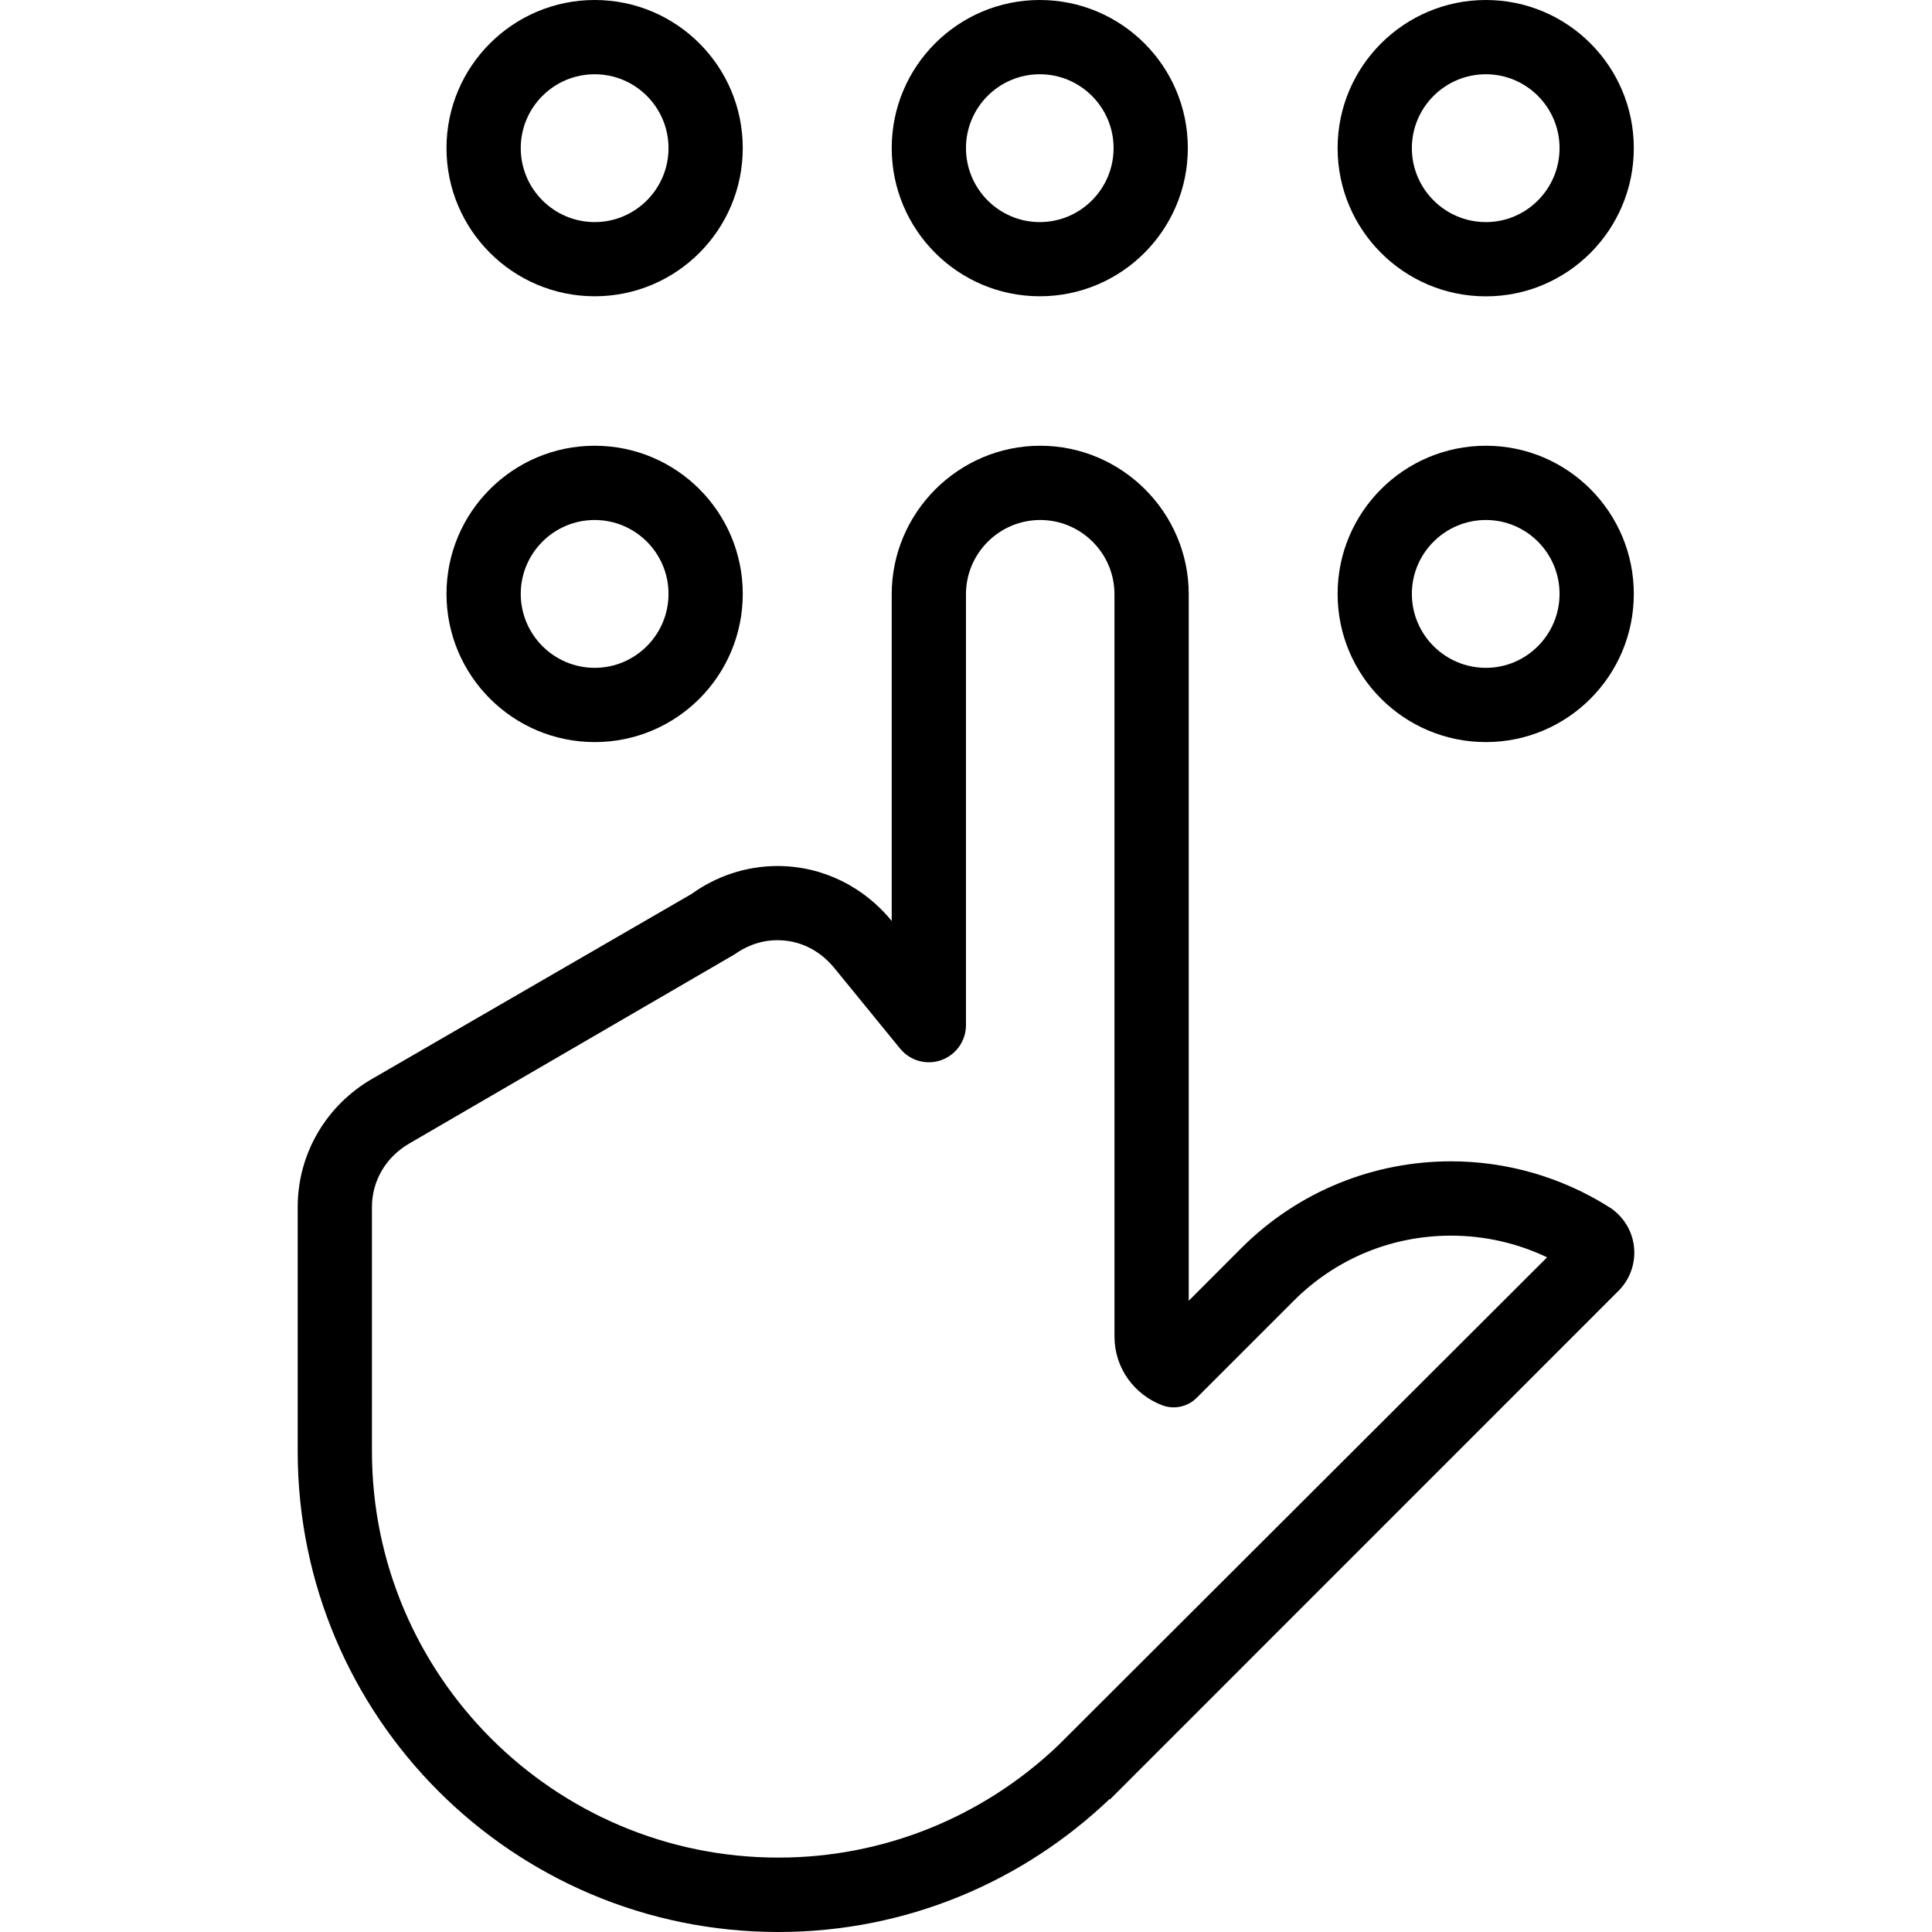 <?xml version="1.0" encoding="iso-8859-1"?>
<!-- Generator: Adobe Illustrator 19.0.0, SVG Export Plug-In . SVG Version: 6.00 Build 0)  -->
<svg version="1.1" id="Capa_1" xmlns="http://www.w3.org/2000/svg" xmlns:xlink="http://www.w3.org/1999/xlink" x="0px" y="0px"
	 viewBox="0 0 416.304 416.304" style="enable-background:new 0 0 416.304 416.304;" xml:space="preserve">
<g>
	<g>
		<path d="M348.738,261.696c-0.64-0.64-1.328-1.2-2.064-1.632c-10.368-6.528-22.192-9.824-34.016-9.824
			c-16.368,0-32.72,6.24-45.2,18.72l-11.312,11.328v-152.24c0-17.6-14.4-32-32-32c-17.6,0-32,14.4-32,32v70.4
			c-5.84-7.168-14.64-11.84-24.608-11.84c-6.928,0-13.312,2.272-18.544,6.032l-68.912,39.888
			c-9.52,5.536-15.936,15.776-15.936,27.568v52.624c0,57.216,46.368,103.584,103.584,103.584c27.712,0,52.816-10.944,71.392-28.672
			l0.016,0.144l1.776-1.776c0.032-0.032,0.064-0.064,0.08-0.08l107.744-107.76C353.298,273.6,353.298,266.24,348.738,261.696z
			 M228.082,376.032c-16.4,15.632-37.84,24.24-60.352,24.24c-48.304,0.016-87.584-39.264-87.584-87.568V260.08
			c0-5.632,2.992-10.736,8.016-13.664l70.144-40.784c1.92-1.376,5.088-3.04,9.216-3.04c6.4,0,10.4,3.728,12.224,5.952l14.208,17.408
			c2.144,2.624,5.696,3.616,8.88,2.48c3.184-1.136,5.312-4.16,5.312-7.536v-92.848c0-8.816,7.184-16,16-16c8.816,0,16,7.184,16,16
			V288c0,6.8,4.272,12.512,10.272,14.8c2.576,0.976,5.488,0.352,7.44-1.6l20.912-20.912c9.056-9.056,21.088-14.032,33.888-14.032
			c7.216,0,14.272,1.6,20.704,4.672L228.082,376.032z"/>
	</g>
</g>
<g>
	<g>
		<path d="M224.05,0c-17.616,0-31.904,14.288-31.904,31.904c0,17.616,14.288,31.936,31.904,31.936
			c17.632,0,31.904-14.32,31.904-31.936C255.954,14.288,241.666,0,224.05,0z M224.05,47.856c-8.768,0-15.904-7.152-15.904-15.952
			c0-8.768,7.136-15.904,15.904-15.904s15.904,7.136,15.904,15.92S232.818,47.856,224.05,47.856z"/>
	</g>
</g>
<g>
	<g>
		<path d="M128.146,0C110.53,0,96.21,14.304,96.21,31.92c0,17.616,14.336,31.92,31.936,31.92c17.648,0,31.904-14.32,31.904-31.936
			C160.05,14.288,145.778,0,128.146,0z M128.146,47.856c-8.784,0-15.936-7.152-15.936-15.936S119.346,16,128.146,16
			c8.768,0,15.904,7.136,15.904,15.92S136.914,47.856,128.146,47.856z"/>
	</g>
</g>
<g>
	<g>
		<path d="M320.178,0c-17.632,0-31.952,14.304-31.952,31.92c0,17.616,14.304,31.936,31.952,31.936
			c17.6,0,31.872-14.32,31.872-31.936C352.05,14.288,337.762,0,320.178,0z M320.178,47.856c-8.8,0-15.952-7.152-15.952-15.936
			S311.378,16,320.178,16c8.752,0,15.872,7.136,15.872,15.92S328.93,47.856,320.178,47.856z"/>
	</g>
</g>
<g>
	<g>
		<path d="M128.146,96.048c-17.616,0-31.936,14.304-31.936,31.92c0,17.632,14.336,31.936,31.936,31.936
			c17.648,0,31.904-14.288,31.904-31.936C160.05,110.352,145.778,96.048,128.146,96.048z M128.146,143.904
			c-8.784,0-15.936-7.152-15.936-15.936c0-8.768,7.136-15.92,15.936-15.92c8.768,0,15.904,7.136,15.904,15.92
			S136.914,143.904,128.146,143.904z"/>
	</g>
</g>
<g>
	<g>
		<path d="M320.178,96.048c-17.632,0-31.952,14.304-31.952,31.92c0,17.648,14.32,31.936,31.952,31.936
			c17.6,0,31.872-14.288,31.872-31.936C352.05,110.352,337.778,96.048,320.178,96.048z M320.178,143.904
			c-8.8,0-15.952-7.152-15.952-15.936c0-8.768,7.152-15.92,15.952-15.92c8.752,0,15.872,7.136,15.872,15.92
			S328.93,143.904,320.178,143.904z"/>
	</g>
</g>
<g>
</g>
<g>
</g>
<g>
</g>
<g>
</g>
<g>
</g>
<g>
</g>
<g>
</g>
<g>
</g>
<g>
</g>
<g>
</g>
<g>
</g>
<g>
</g>
<g>
</g>
<g>
</g>
<g>
</g>
</svg>
